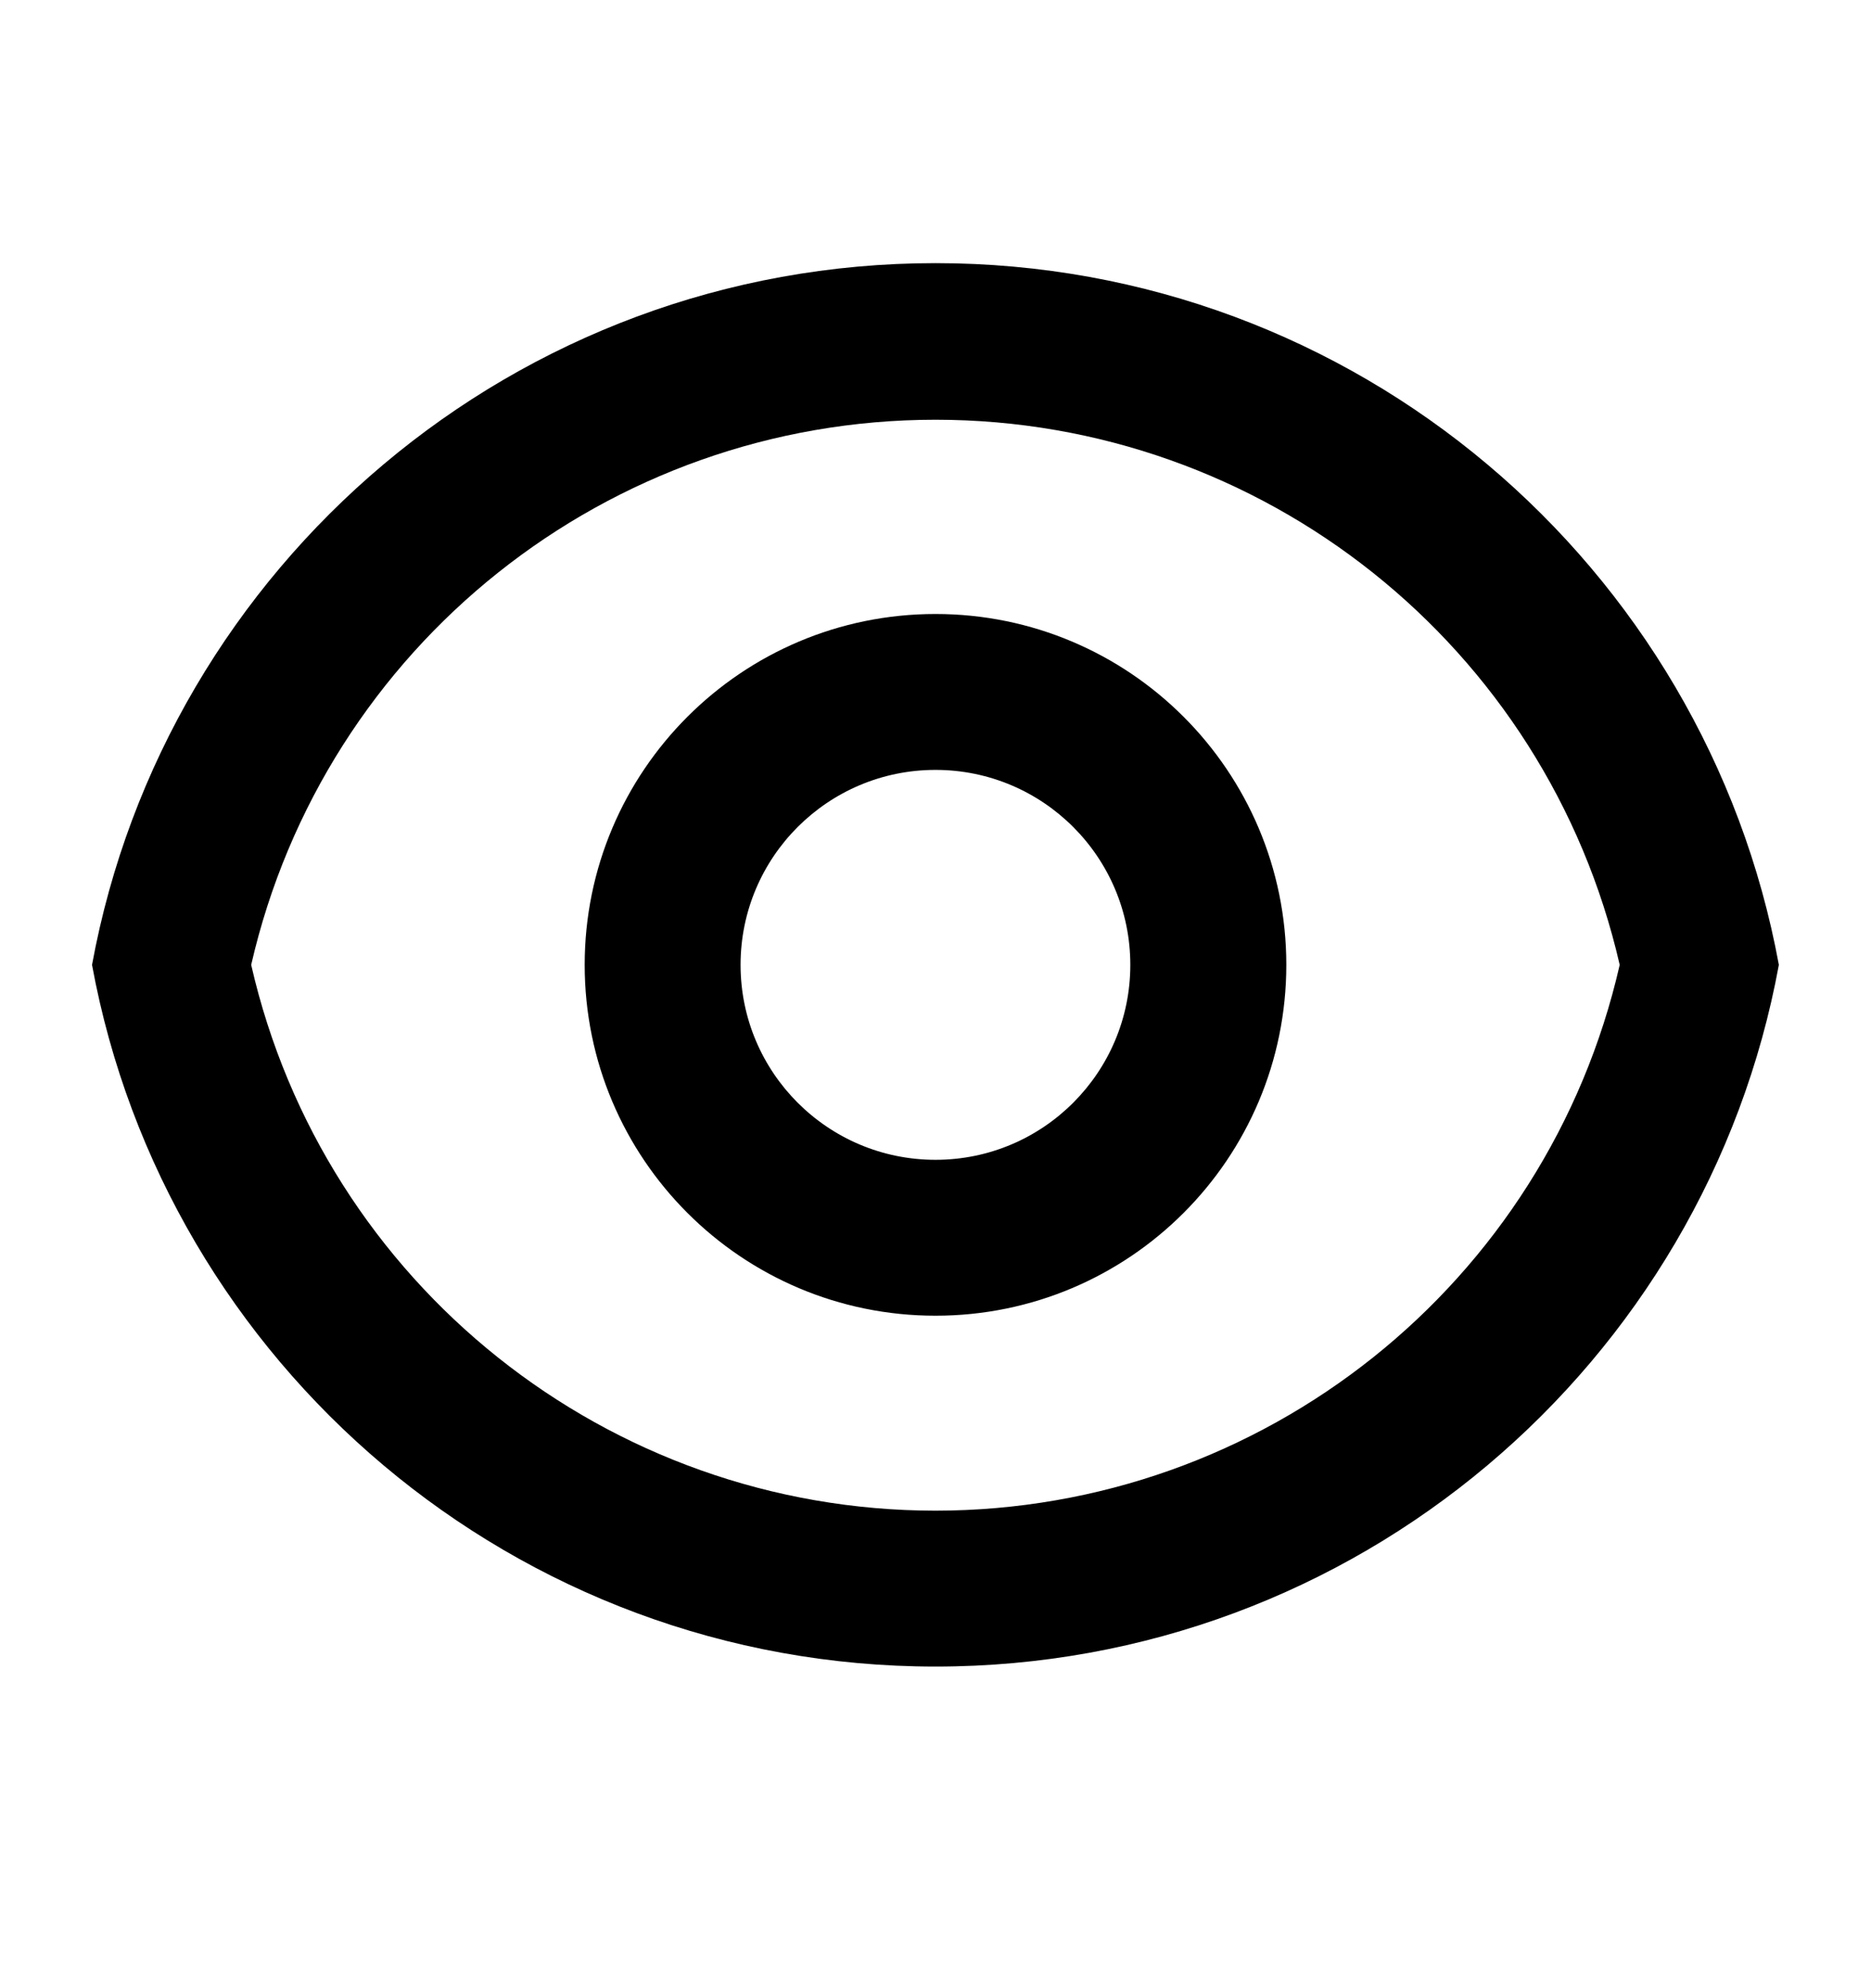 <?xml version="1.0" encoding="UTF-8"?><svg version="1.1" width="16px" height="17px" viewBox="0 0 16.0 17.0" xmlns="http://www.w3.org/2000/svg" xmlns:xlink="http://www.w3.org/1999/xlink"><defs><clipPath id="i0"><path d="M1440,0 L1440,978 L0,978 L0,0 L1440,0 Z"></path></clipPath><clipPath id="i1"><path d="M7.213,0 C10.807,0 13.798,2.587 14.425,6 C13.799,9.413 10.807,12 7.213,12 C3.618,12 0.627,9.413 0,6 C0.627,2.587 3.618,0 7.213,0 Z M7.213,1.339 C4.414,1.339 1.987,3.272 1.361,6 C1.985,8.73 4.413,10.666 7.213,10.667 C10.013,10.666 12.441,8.73 13.064,6 C12.438,3.272 10.011,1.339 7.213,1.339 Z M7.213,3 C8.87,3 10.213,4.343 10.213,6 C10.213,7.657 8.87,9 7.213,9 C5.556,9 4.213,7.657 4.213,6 C4.213,4.343 5.556,3 7.213,3 Z M7.213,4.333 C6.292,4.333 5.546,5.08 5.546,6 C5.546,6.92 6.292,7.667 7.213,7.667 C8.133,7.667 8.879,6.92 8.879,6 C8.879,5.08 8.133,4.333 7.213,4.333 Z"></path></clipPath></defs><g transform="translate(-588.0 -699.0)"><g clip-path="url(#i0)"><g transform="translate(260.0 282.75)"><g transform="translate(0.0 398.5)"><g transform="translate(328.0 18.0)"><g transform="translate(0.787 2.0)"><g clip-path="url(#i1)"><polygon points="0,0 14.425,0 14.425,12 0,12 0,0" stroke="none" fill="currentColor"></polygon></g></g></g></g></g></g></g></svg>